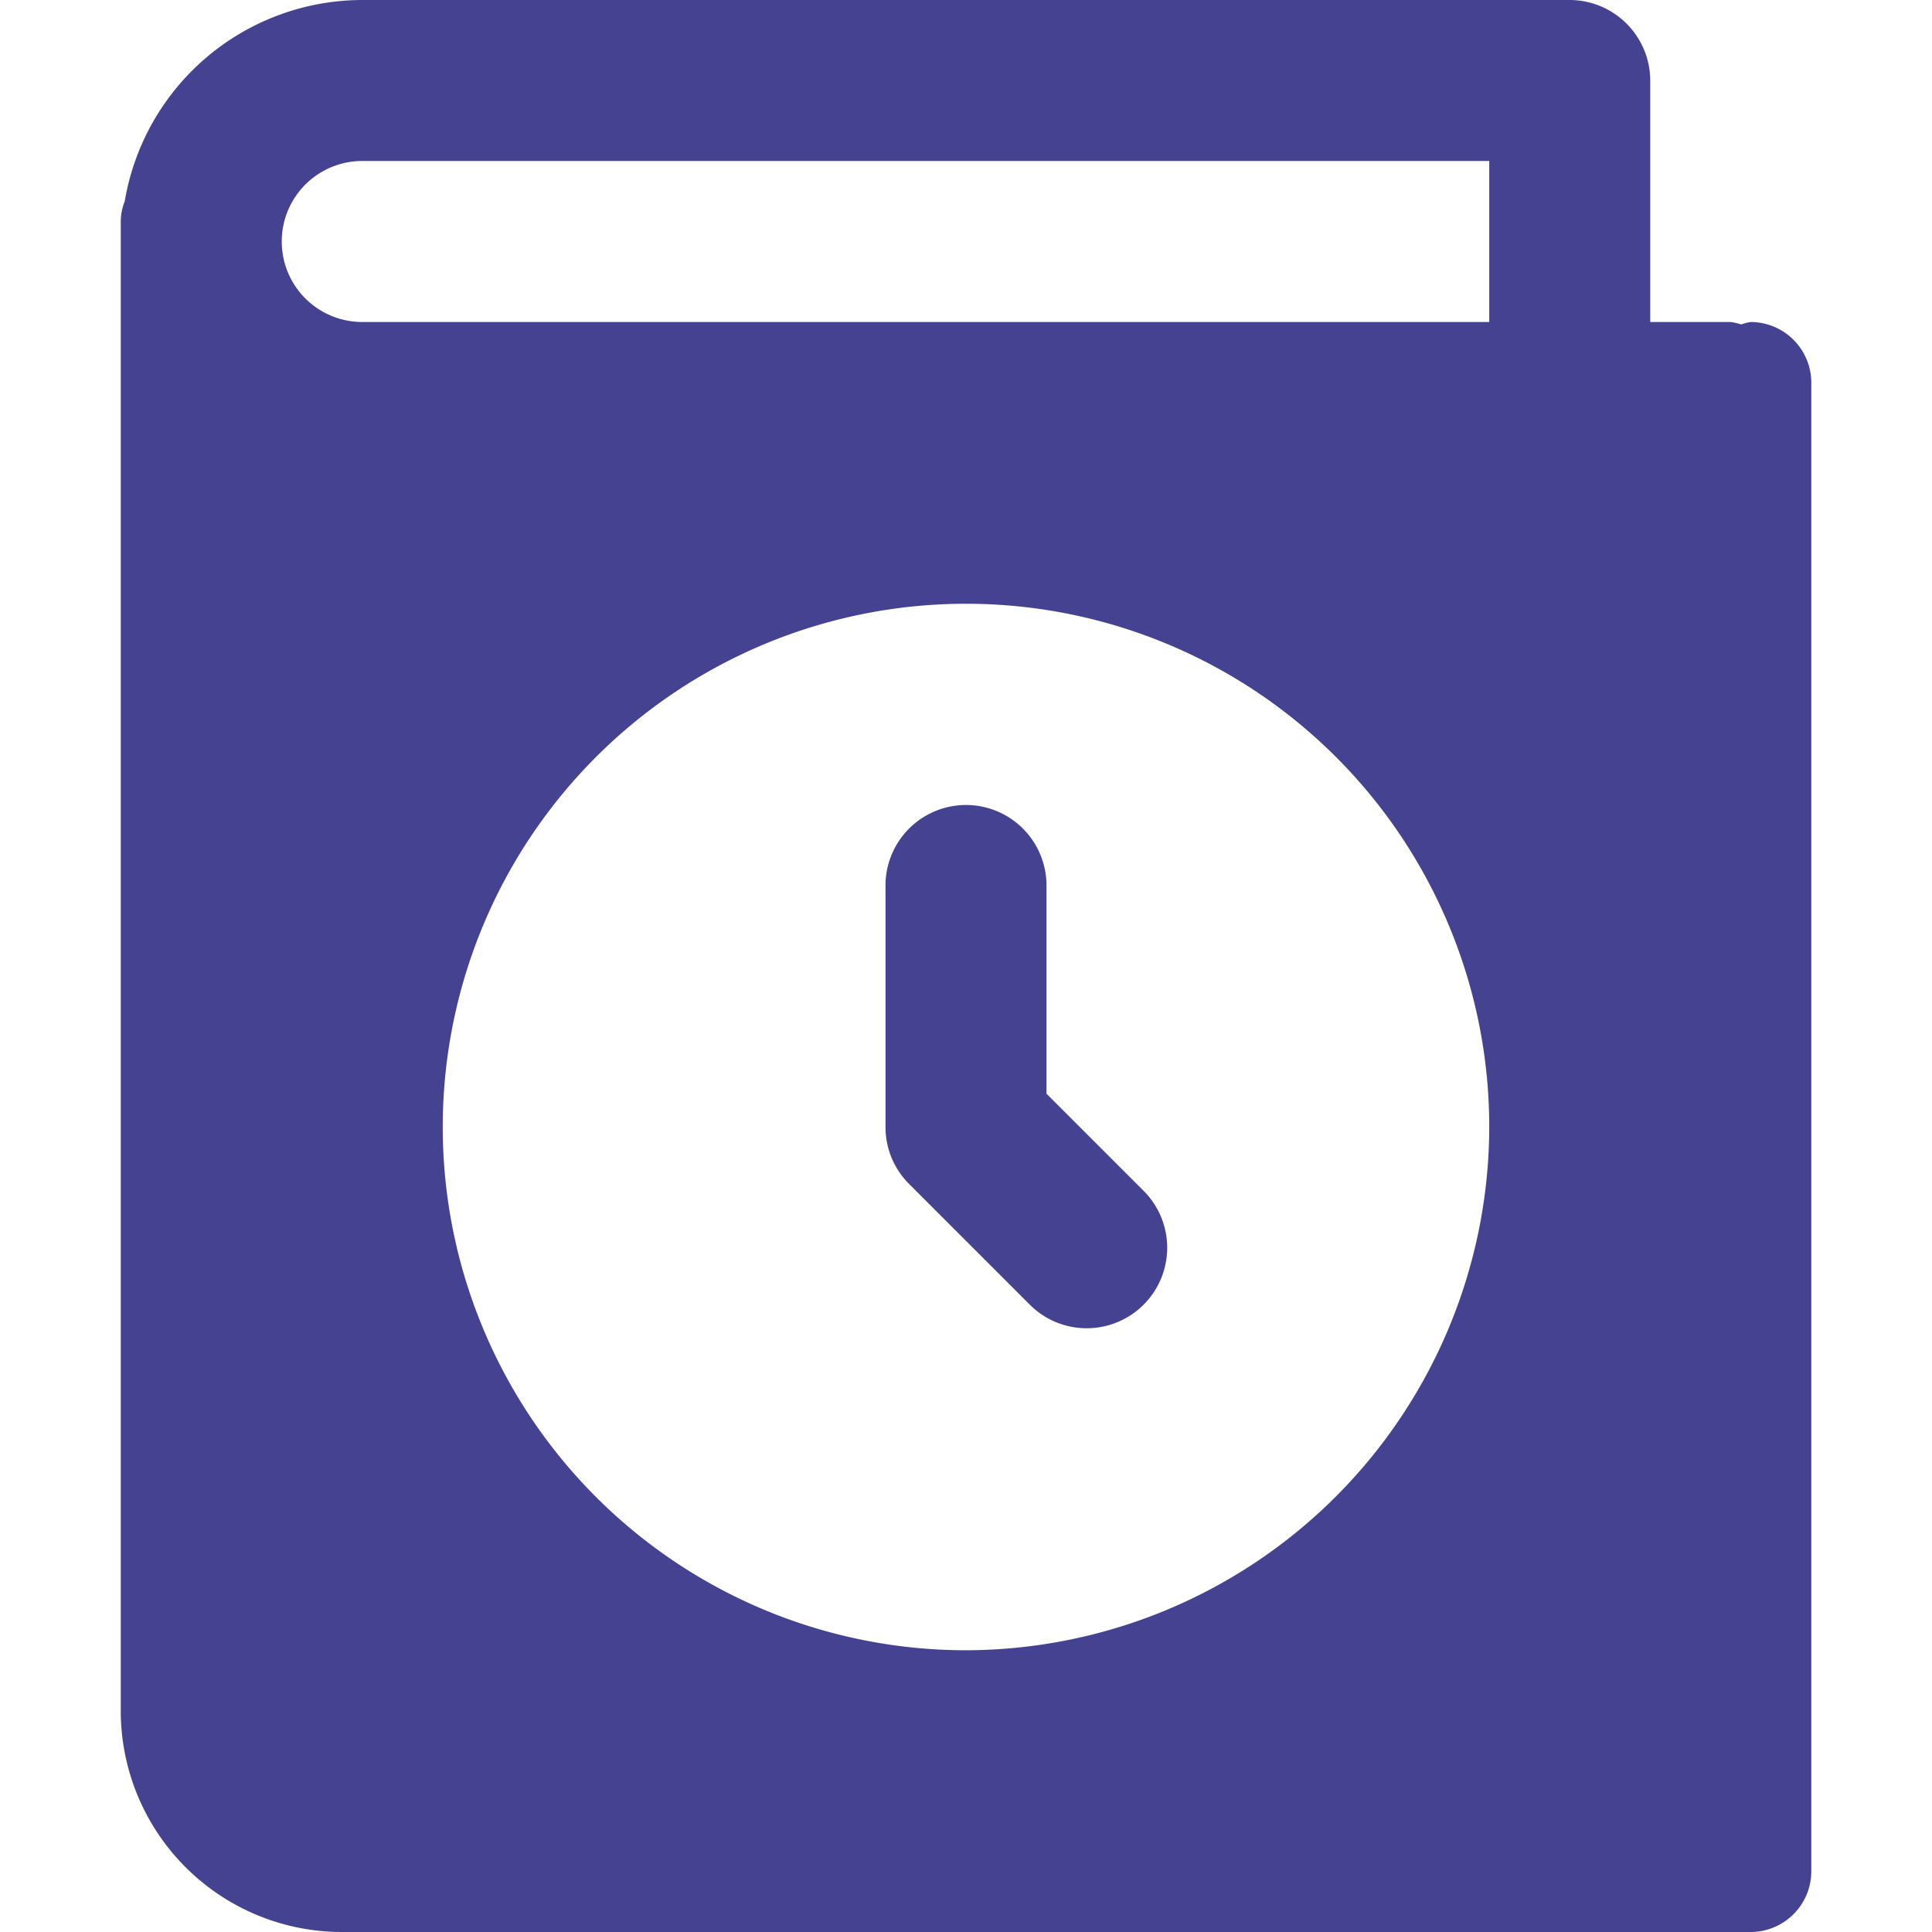<svg xmlns="http://www.w3.org/2000/svg" xmlns:xlink="http://www.w3.org/1999/xlink" width="30" height="30" viewBox="0 0 30 30">
  <defs>
    <clipPath id="clip-path">
      <rect id="Rectangle_5" data-name="Rectangle 5" width="30" height="30" transform="translate(50 318)" fill="#454391"/>
    </clipPath>
  </defs>
  <g id="Mask_Group_2" data-name="Mask Group 2" transform="translate(-50 -318)" clip-path="url(#clip-path)">
    <g id="_005-history" data-name="005-history" transform="translate(51.875 318)">
      <path id="Path_4" data-name="Path 4" d="M25.313,5a.666.666,0,0,0-.15.038A1,1,0,0,0,25,5H23.75V1.25A1.254,1.254,0,0,0,22.5,0H3.75A3.747,3.747,0,0,0,.062,3.125.87.87,0,0,0,0,3.438V26.562A3.435,3.435,0,0,0,3.438,30H25.313a.944.944,0,0,0,.938-.937V5.937A.944.944,0,0,0,25.313,5ZM13.125,25.625A8.125,8.125,0,1,1,21.25,17.5,8.141,8.141,0,0,1,13.125,25.625ZM21.25,5H3.75a1.25,1.25,0,0,1,0-2.5h17.5Zm0,0" fill="#454391"/>
      <path id="Path_5" data-name="Path 5" d="M15,20.625a1.246,1.246,0,0,1-.884-.366l-1.875-1.875a1.244,1.244,0,0,1-.366-.884V13.75a1.25,1.25,0,1,1,2.5,0v3.233l1.509,1.509A1.25,1.25,0,0,1,15,20.625Zm0,0" fill="#454391"/>
    </g>
  </g>
</svg>
